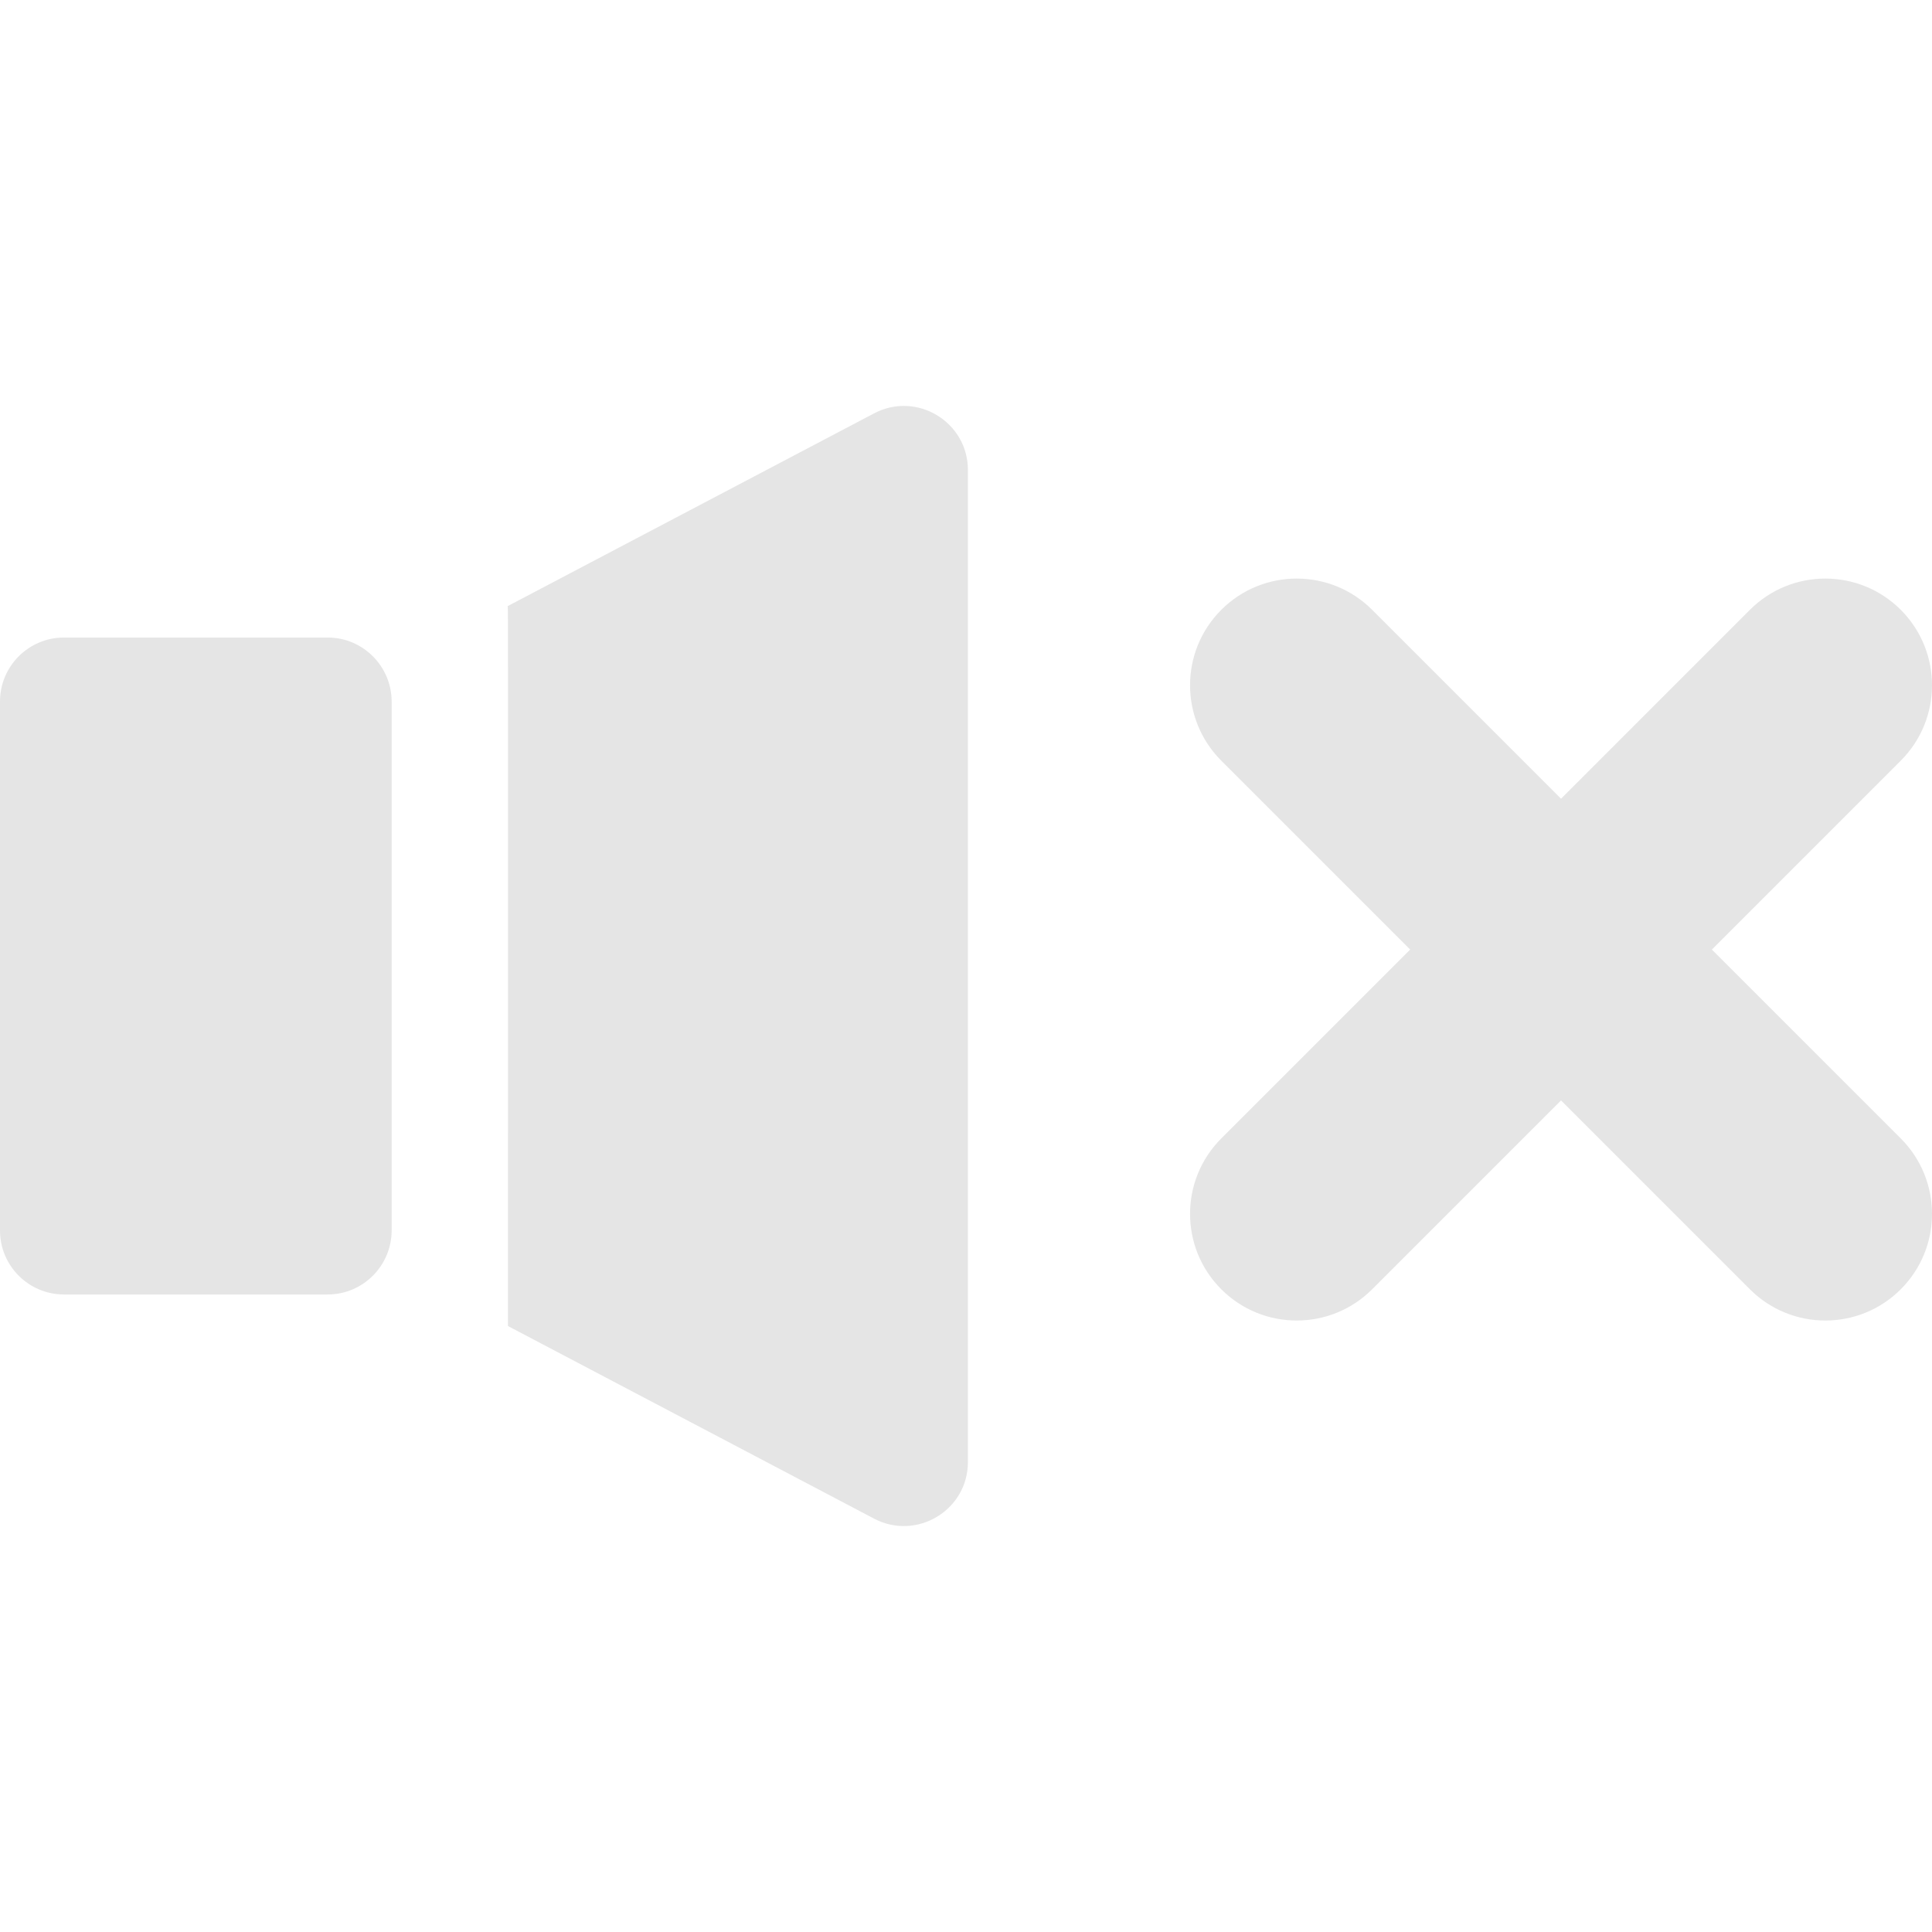 <?xml version="1.0" encoding="iso-8859-1"?>
<!-- Uploaded to: SVG Repo, www.svgrepo.com, Generator: SVG Repo Mixer Tools -->
<svg fill="#e5e5e5" height="800px" width="800px" version="1.1" id="Layer_1" xmlns="http://www.w3.org/2000/svg" xmlns:xlink="http://www.w3.org/1999/xlink" 
	 viewBox="0 0 512 512" xml:space="preserve">
<g>
	<g>
		<path d="M453.666,251.642l50.055-50.055c11.039-11.04,11.039-28.939,0-39.978c-11.04-11.04-28.938-11.04-39.978,0l-50.055,50.055
			l-50.055-50.055c-11.039-11.038-28.939-11.038-39.978,0c-11.039,11.039-11.039,28.938,0,39.978l50.055,50.055l-50.055,50.055
			c-11.039,11.04-11.039,28.939,0,39.978c11.039,11.039,28.938,11.04,39.978,0l50.055-50.055l50.055,50.055
			c11.039,11.039,28.938,11.04,39.978,0c11.039-11.039,11.039-28.938,0-39.978L453.666,251.642z"/>
	</g>
</g>
<g>
	<g>
		<path d="M231.648,109.542l-97.114,51.088c0.135,1.384,0.084-10.703,0.084,190.786l97.03,51.045
			c11.243,5.912,24.858-2.213,24.858-15.011V124.554C256.506,111.806,242.928,103.607,231.648,109.542z"/>
	</g>
</g>
<g>
	<g>
		<path d="M86.83,168.954H16.961C7.594,168.954,0,176.548,0,185.916v140.171c0,9.367,7.594,16.961,16.961,16.961H86.83
			c9.43,0,16.961-7.7,16.961-16.961V185.916C103.79,176.646,96.252,168.954,86.83,168.954z"/>
	</g>
</g>
</svg>